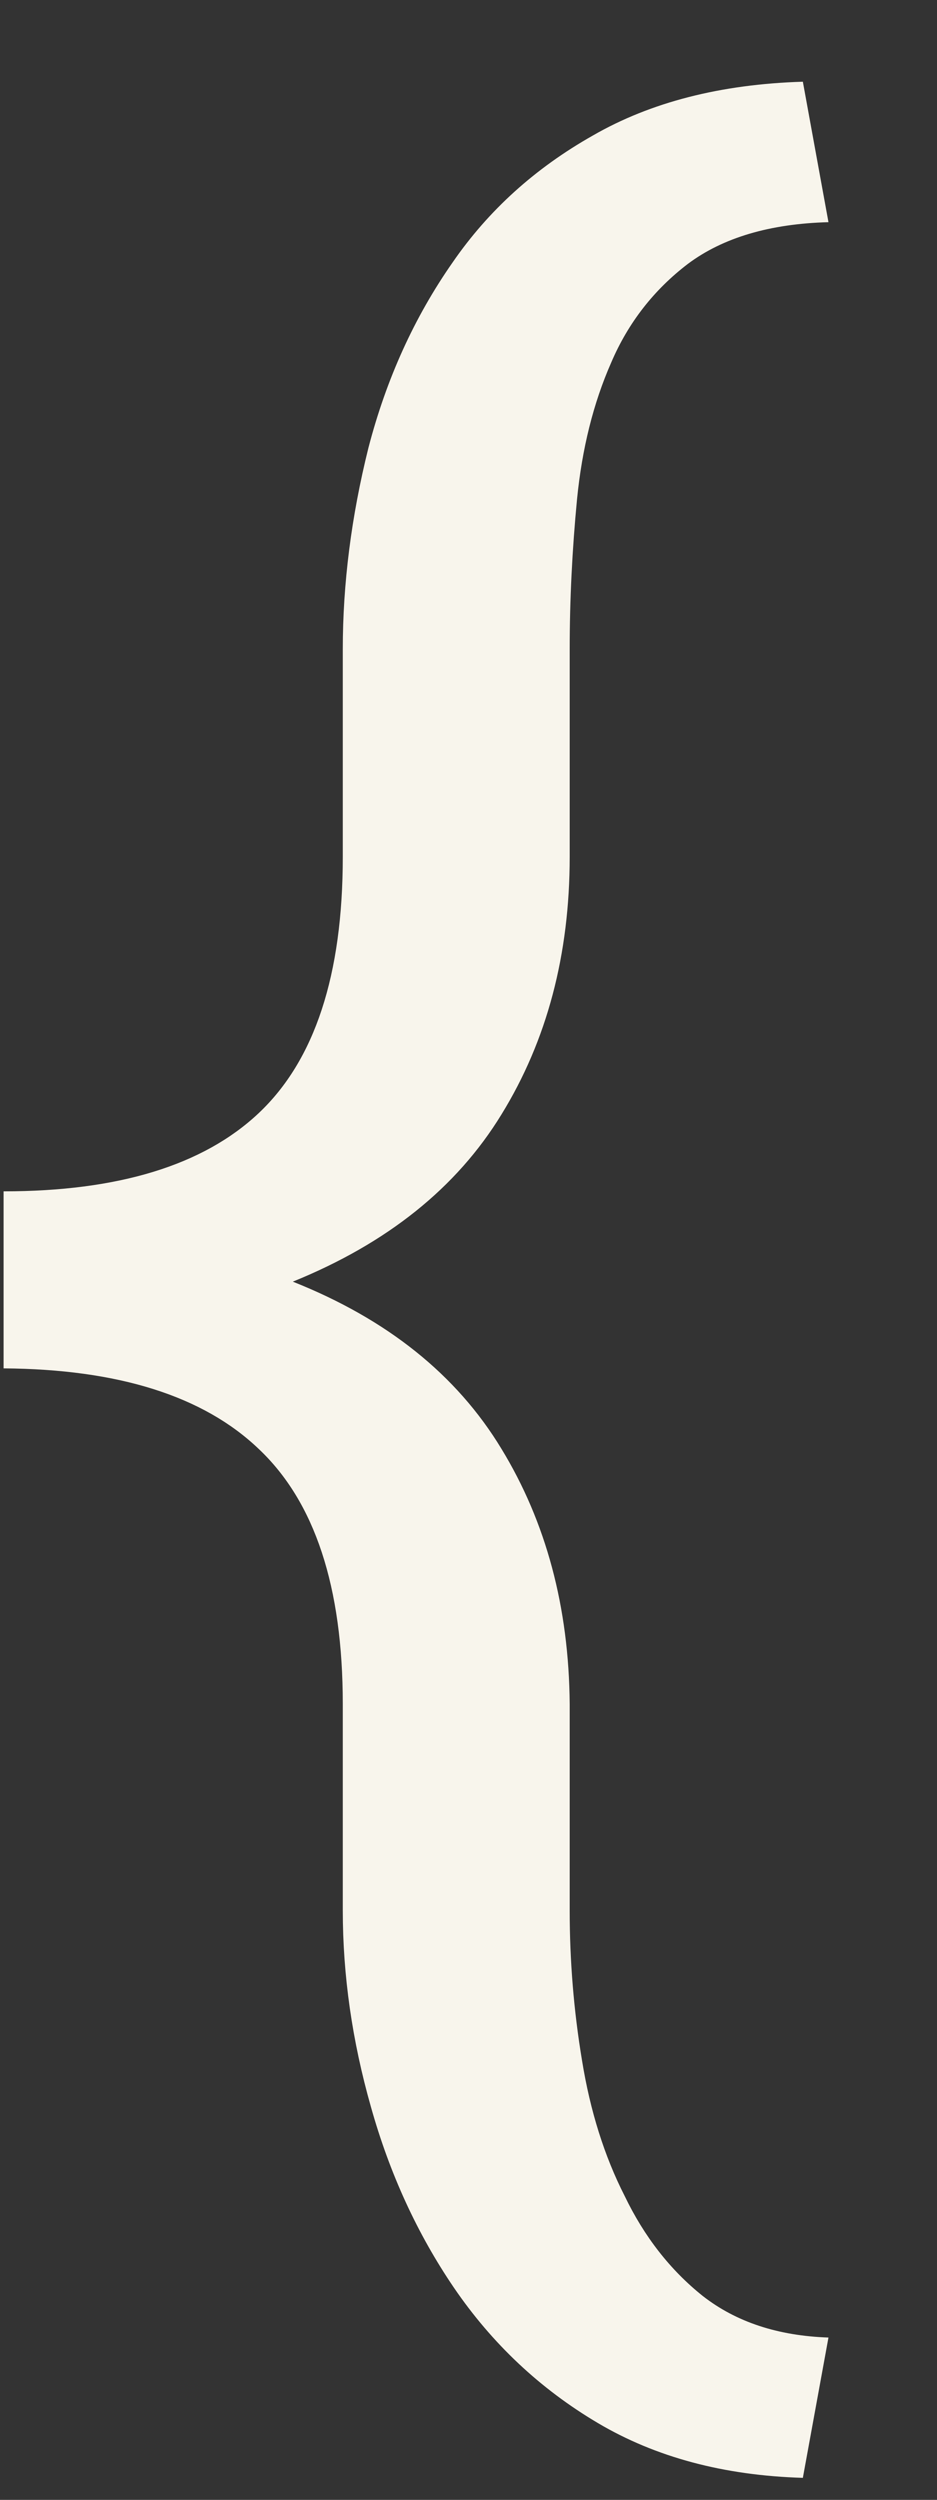 <svg width="6" height="16" viewBox="0 0 6 16" fill="none" xmlns="http://www.w3.org/2000/svg">
<rect x="0" y="0" width="6" height="16" fill="#333333" stroke="none"/>
<path d="M5.141 15.859C4.635 15.844 4.198 15.727 3.828 15.508C3.458 15.289 3.151 15 2.906 14.641C2.672 14.297 2.495 13.912 2.375 13.484C2.255 13.062 2.195 12.643 2.195 12.227V10.906C2.195 10.156 2.016 9.612 1.656 9.273C1.302 8.935 0.758 8.763 0.023 8.758V7.625C0.758 7.625 1.302 7.458 1.656 7.125C2.016 6.786 2.195 6.24 2.195 5.484V4.156C2.195 3.734 2.25 3.305 2.359 2.867C2.474 2.424 2.654 2.029 2.898 1.68C3.128 1.346 3.427 1.076 3.797 0.867C4.167 0.654 4.615 0.539 5.141 0.523L5.305 1.422C4.93 1.432 4.63 1.521 4.406 1.688C4.188 1.854 4.023 2.065 3.914 2.32C3.799 2.581 3.727 2.872 3.695 3.195C3.664 3.518 3.648 3.839 3.648 4.156V5.484C3.648 6.109 3.503 6.659 3.211 7.133C2.924 7.602 2.479 7.958 1.875 8.203C2.479 8.443 2.924 8.799 3.211 9.273C3.497 9.742 3.643 10.287 3.648 10.906V12.227C3.648 12.55 3.674 12.87 3.727 13.188C3.779 13.51 3.87 13.8 4 14.055C4.125 14.315 4.292 14.529 4.5 14.695C4.714 14.862 4.982 14.95 5.305 14.961L5.141 15.859Z" fill="#F8F5EC"/>
</svg>
